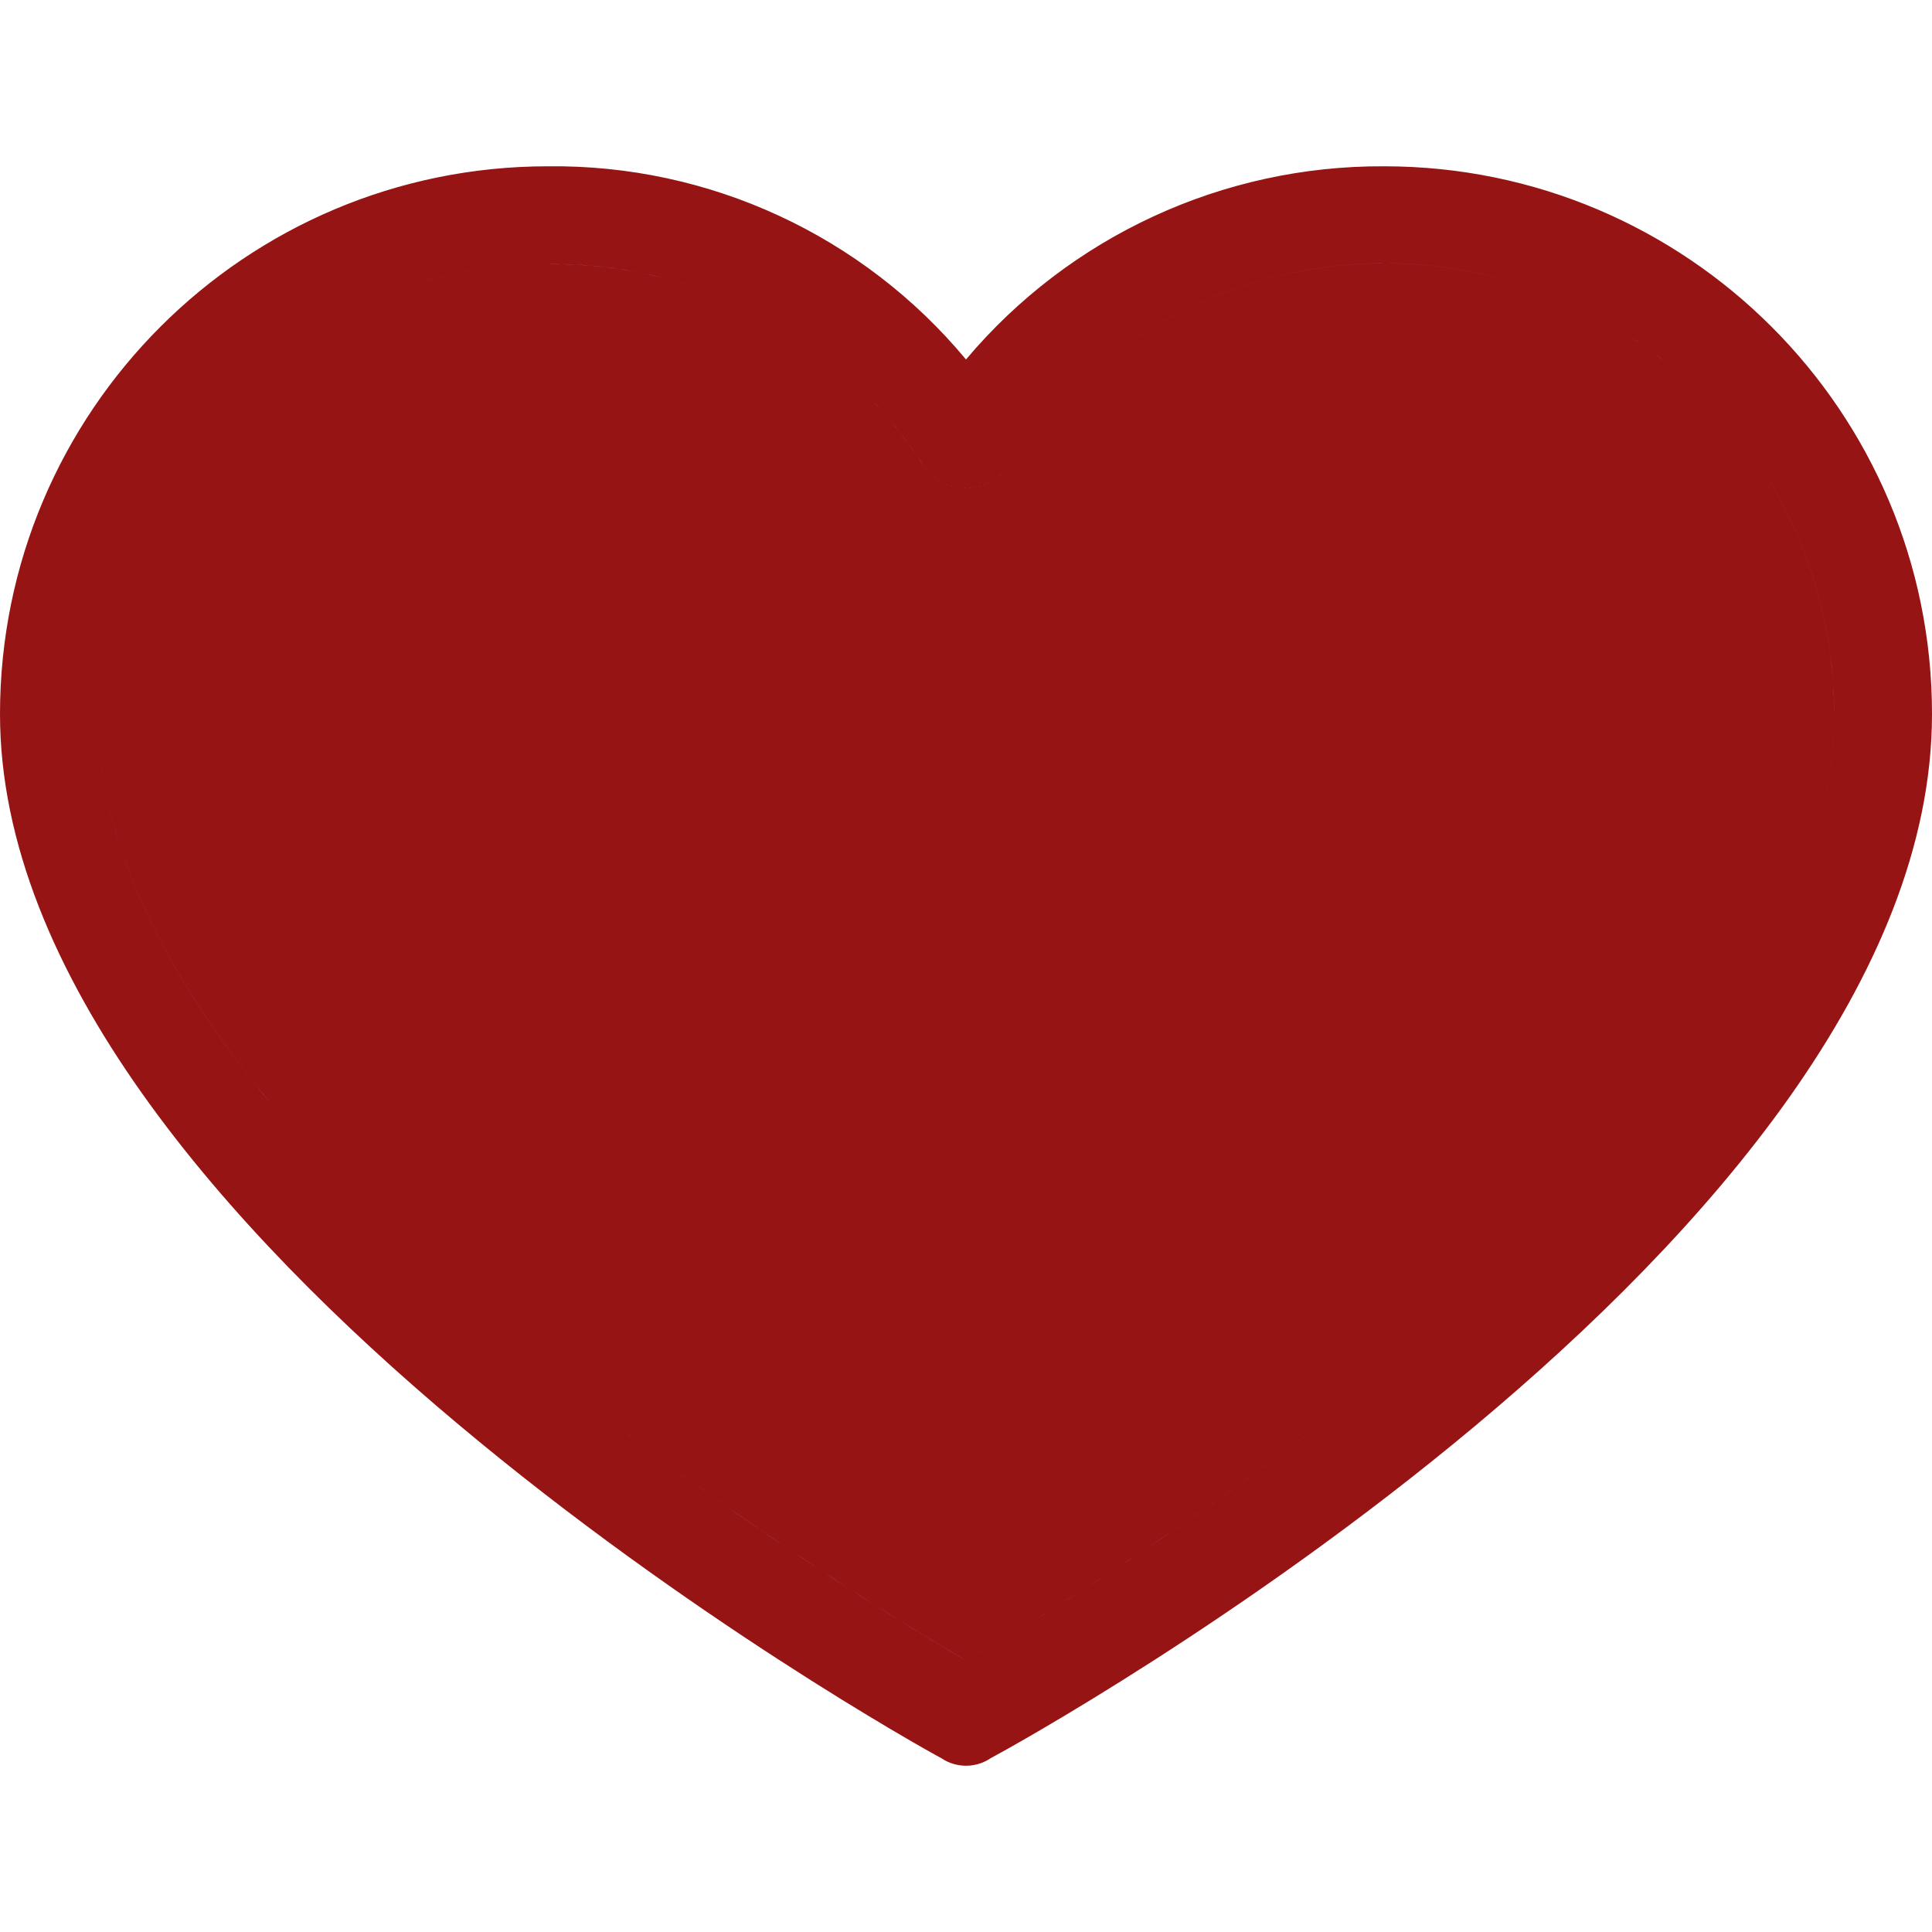 <svg width="27" height="27" viewBox="0 0 27 27" fill="none" xmlns="http://www.w3.org/2000/svg">
<path d="M25.883 9.98C25.887 7.769 24.773 5.706 22.923 4.497C19.902 2.521 15.853 3.367 13.875 6.385C13.847 6.423 13.813 6.457 13.774 6.485C13.567 6.635 13.278 6.591 13.125 6.386C11.932 4.526 9.864 3.412 7.654 3.441C4.044 3.442 1.117 6.369 1.117 9.979C1.117 11.52 1.781 13.059 2.778 14.505C3.777 15.953 5.125 17.329 6.526 18.55C9.329 20.992 12.378 22.838 13.373 23.422L13.498 23.495L13.624 23.423C14.621 22.856 17.671 21.026 20.474 18.588C21.875 17.37 23.223 15.992 24.222 14.538C25.219 13.085 25.883 11.537 25.883 9.98ZM25.883 9.98L25.633 9.979L25.883 9.979C25.883 9.979 25.883 9.98 25.883 9.98ZM7.656 3.941L7.659 3.941C9.699 3.914 11.609 4.943 12.708 6.662L12.712 6.668L12.717 6.674C13.03 7.107 13.636 7.203 14.068 6.889L14.068 6.889C14.151 6.83 14.223 6.757 14.283 6.674L14.284 6.674L14.29 6.664C16.115 3.873 19.858 3.09 22.649 4.915C24.358 6.032 25.386 7.937 25.383 9.979V9.979C25.383 11.396 24.777 12.846 23.81 14.255C22.843 15.662 21.53 17.008 20.146 18.211C17.487 20.523 14.598 22.285 13.502 22.917C12.405 22.268 9.514 20.49 6.854 18.173C5.47 16.967 4.156 15.622 3.19 14.221C2.222 12.817 1.617 11.378 1.617 9.979C1.617 6.644 4.321 3.941 7.656 3.941ZM19.343 2.574H19.344C23.434 2.574 26.75 5.889 26.75 9.979C26.75 11.745 25.989 13.508 24.812 15.177C23.635 16.844 22.056 18.397 20.453 19.737C17.246 22.418 13.973 24.22 13.724 24.352L13.713 24.358L13.703 24.365C13.58 24.447 13.42 24.447 13.297 24.365L13.287 24.358L13.276 24.352C13.029 24.221 9.755 22.393 6.548 19.699C4.944 18.353 3.365 16.796 2.188 15.134C1.01 13.469 0.25 11.719 0.25 9.979C0.25 5.889 3.566 2.574 7.656 2.574L7.659 2.574C9.839 2.548 11.914 3.507 13.308 5.184L13.499 5.413L13.691 5.185C15.094 3.519 17.165 2.562 19.343 2.574Z" fill="#961414" stroke="#961414" stroke-width="0.5"/>
</svg>
